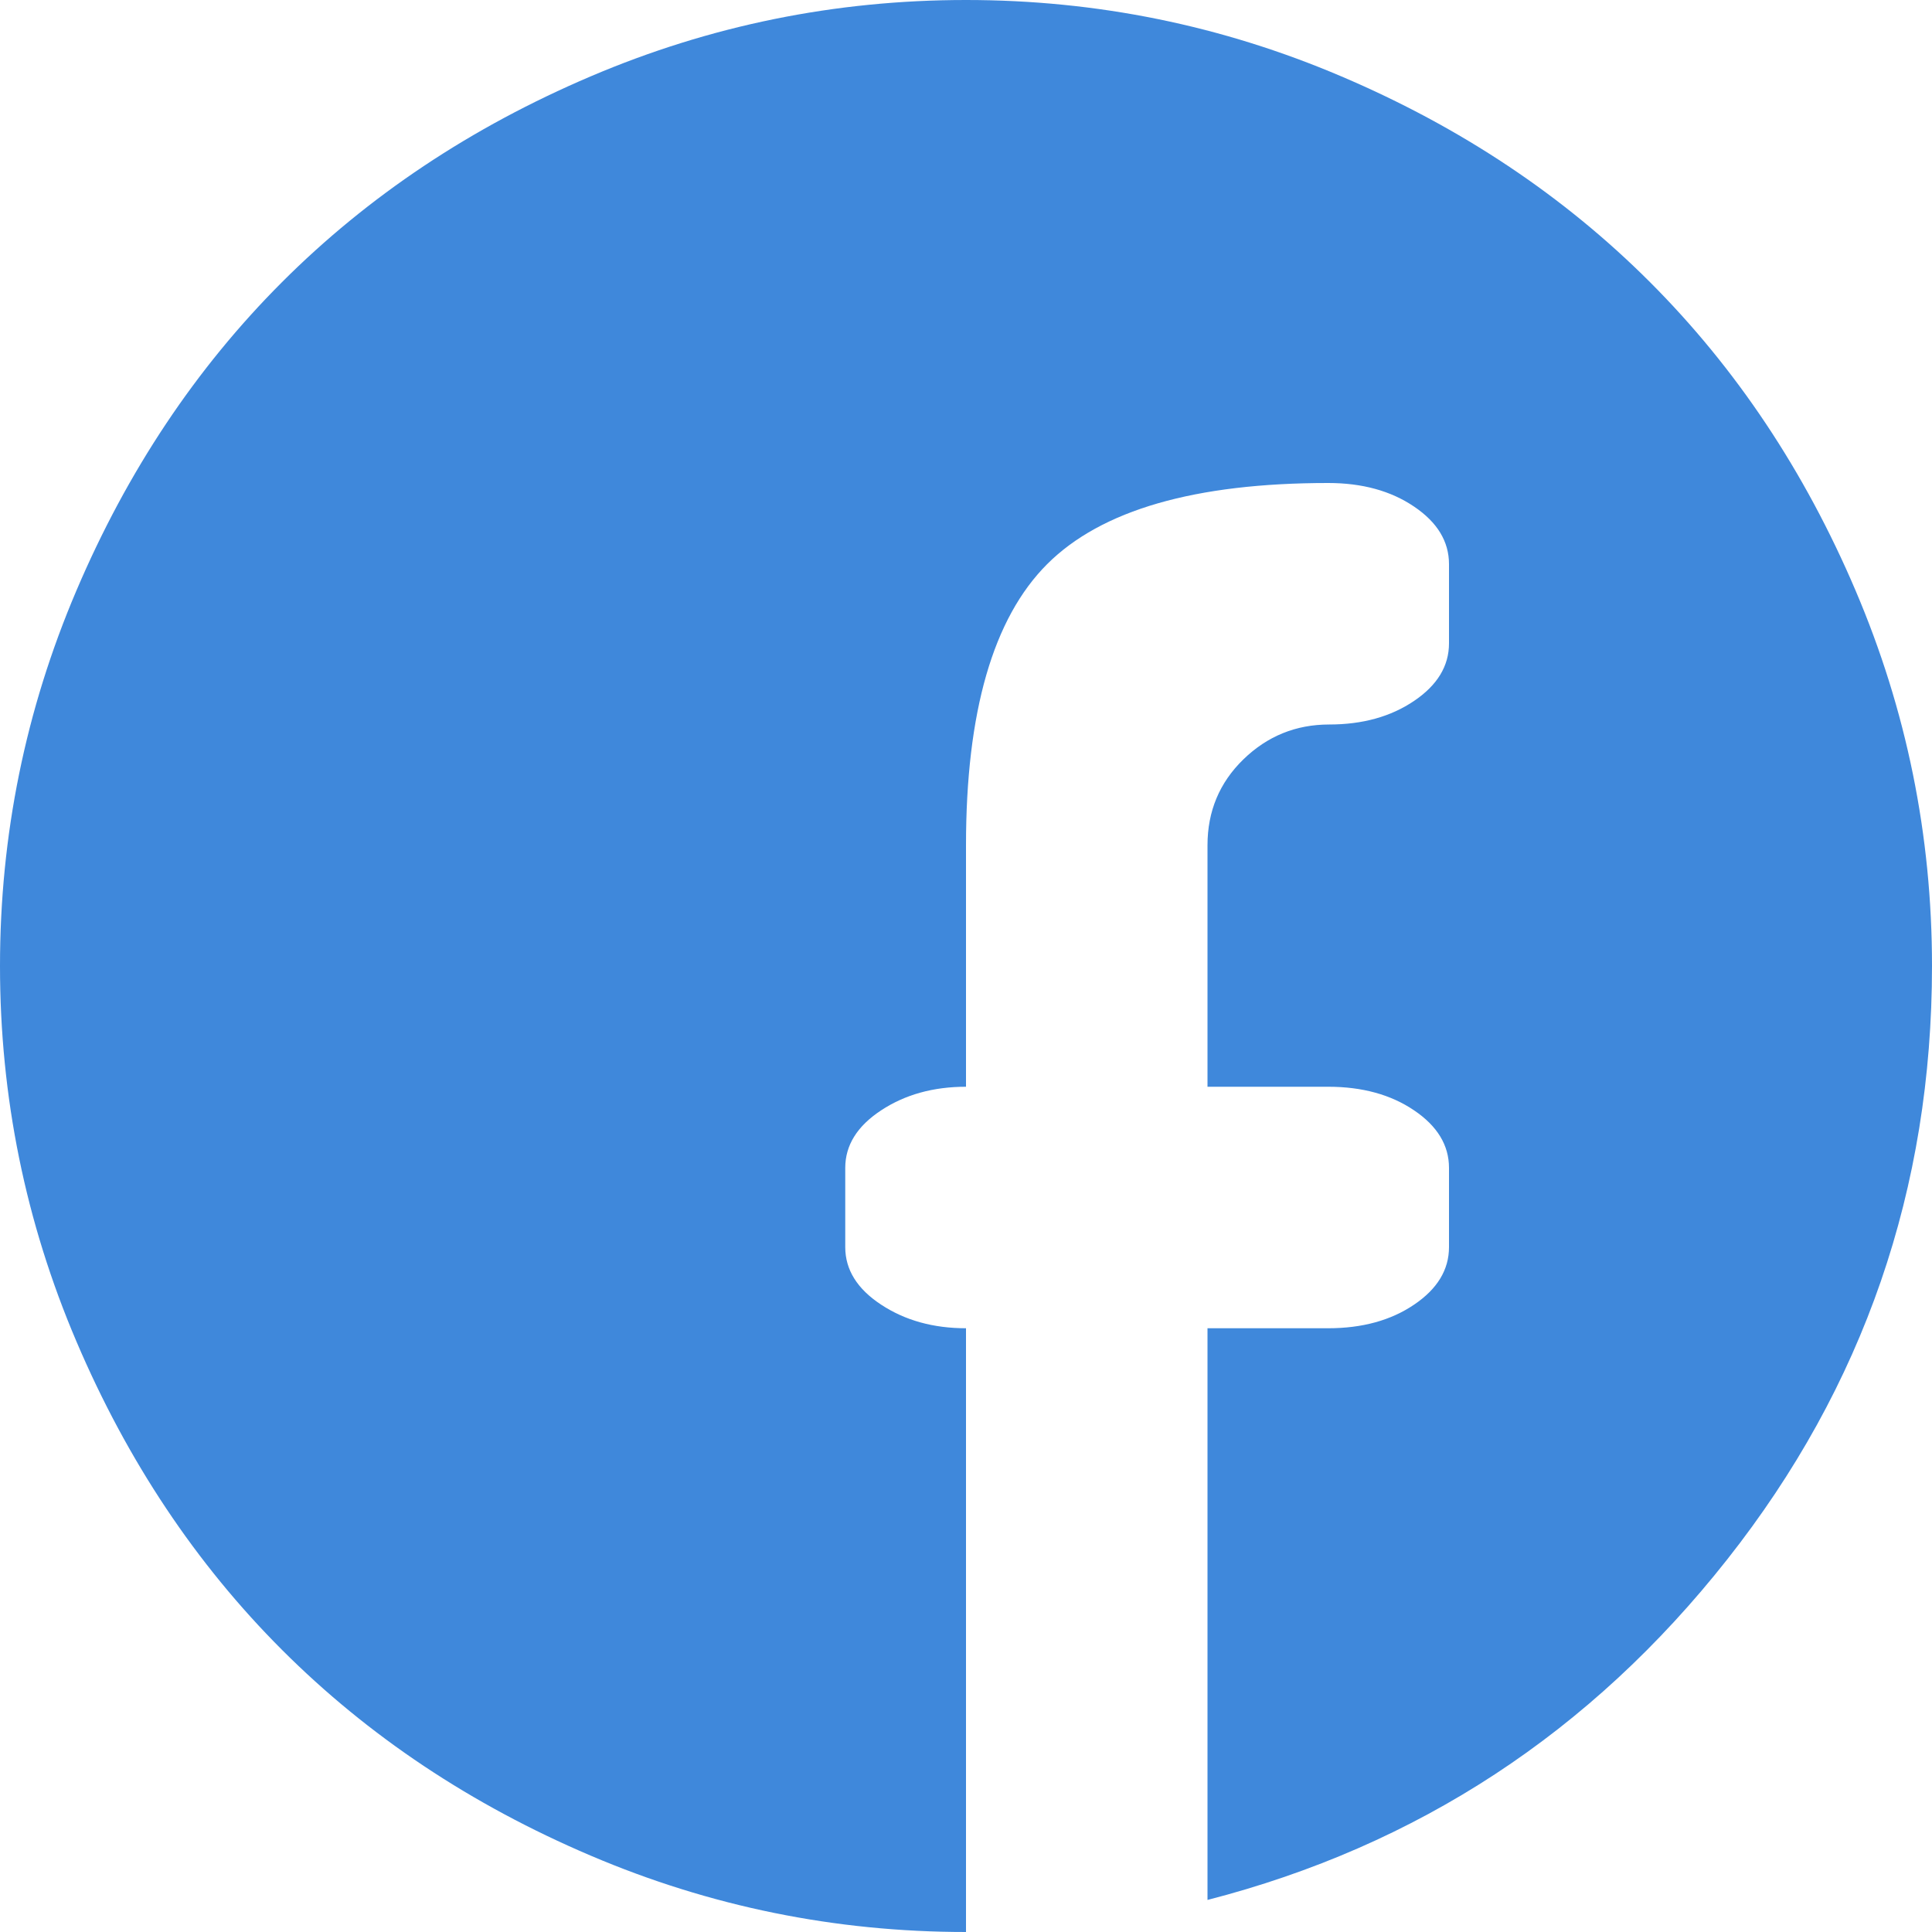 <svg width="32" height="32" viewBox="0 0 32 32" fill="none" xmlns="http://www.w3.org/2000/svg">
<path d="M20 31.469V22H22C22.562 22 23.037 21.87 23.422 21.609C23.807 21.349 24 21.031 24 20.656V19.344C24 18.969 23.807 18.651 23.422 18.391C23.037 18.13 22.562 18 22 18H20V14C20 13.438 20.198 12.963 20.594 12.578C20.99 12.193 21.463 12 22.016 12C22.568 12 23.037 11.87 23.422 11.609C23.807 11.349 24 11.031 24 10.656V9.344C24 8.969 23.807 8.651 23.422 8.391C23.037 8.13 22.562 8 22 8C19.792 8 18.24 8.448 17.344 9.344C16.448 10.24 16 11.792 16 14V18C15.458 18 14.99 18.13 14.594 18.391C14.198 18.651 14 18.969 14 19.344V20.656C14 21.031 14.198 21.349 14.594 21.609C14.99 21.87 15.458 22 16 22V32C13.833 32 11.76 31.578 9.781 30.734C7.802 29.891 6.099 28.755 4.672 27.328C3.245 25.901 2.109 24.198 1.266 22.219C0.422 20.24 0 18.167 0 16C0 13.833 0.422 11.76 1.266 9.781C2.109 7.802 3.245 6.099 4.672 4.672C6.099 3.245 7.802 2.109 9.781 1.266C11.76 0.422 13.833 0 16 0C18.167 0 20.24 0.422 22.219 1.266C24.198 2.109 25.901 3.245 27.328 4.672C28.755 6.099 29.891 7.802 30.734 9.781C31.578 11.76 32 13.833 32 16C32 19.688 30.87 22.963 28.609 25.828C26.349 28.693 23.479 30.573 20 31.469Z" fill="#3F88DB"/>
</svg>
